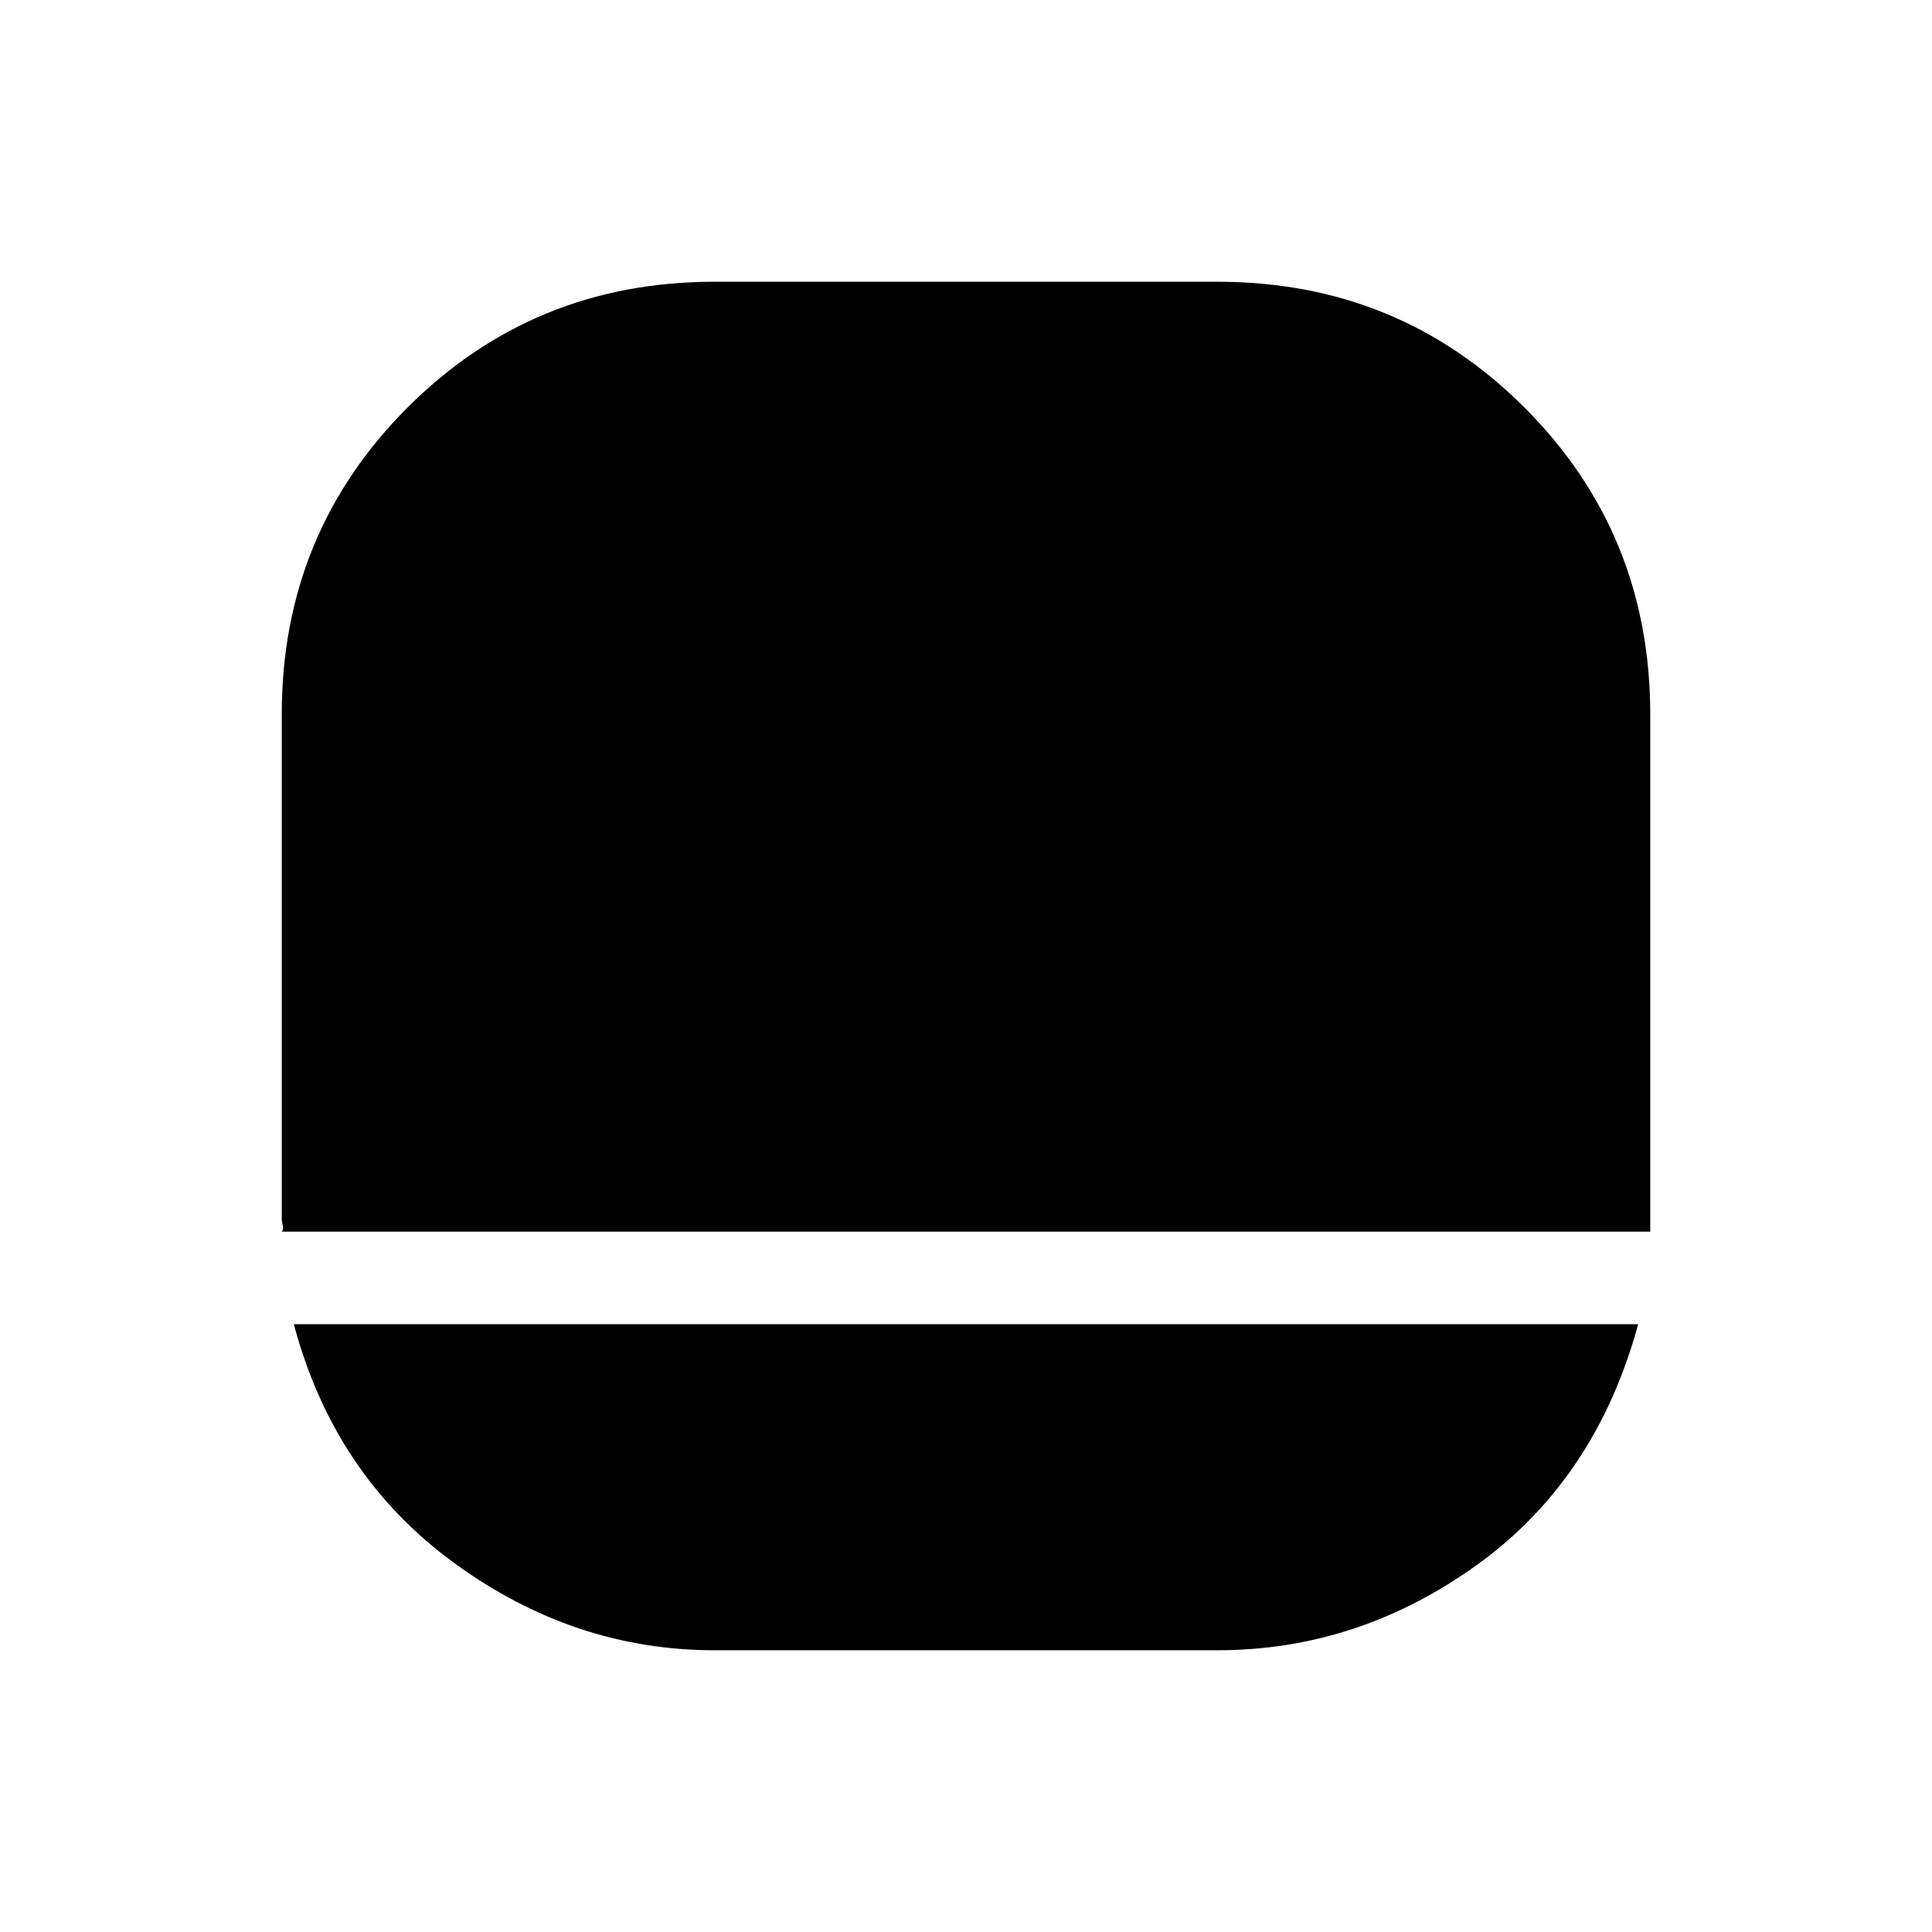 <svg xmlns="http://www.w3.org/2000/svg" height="48" width="48"><path d="M17.75 41Q14.25 41 11.275 38.825Q8.3 36.65 7.3 32.9H40.7Q39.65 36.75 36.7 38.875Q33.75 41 30.25 41ZM7 30.6Q7.05 30.55 7.025 30.45Q7 30.35 7 30.25V17.75Q7 13.25 10.125 10.125Q13.25 7 17.75 7H30.25Q34.75 7 37.875 10.125Q41 13.25 41 17.75V30.25Q41 30.35 41 30.45Q41 30.55 41 30.6Z"/></svg>